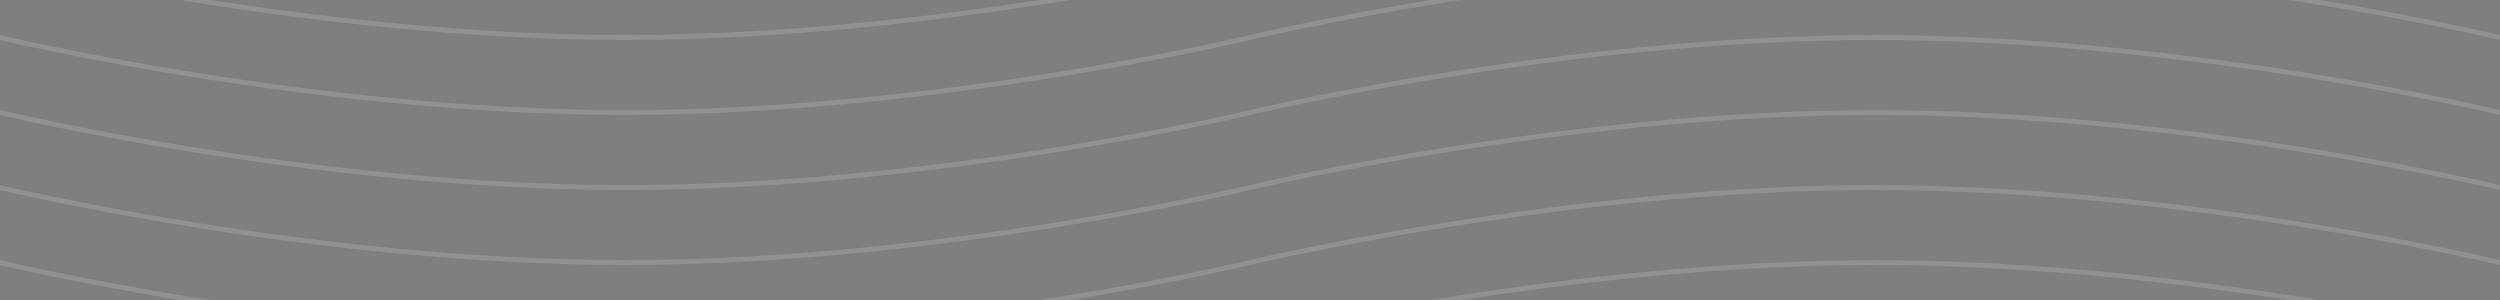 <svg width="1308" height="157" viewBox="0 0 1308 157" fill="none" xmlns="http://www.w3.org/2000/svg">
<g opacity="0.5" clip-path="url(#clip0_10123_371)">
<path d="M1308 0H0V157H1308V0Z" fill="black"/>
<path d="M-654 98.125C-654 98.125 -490.5 58.875 -327 58.875C-163.5 58.875 -1.57356e-05 98.125 -1.57356e-05 98.125C-1.57356e-05 98.125 163.5 137.375 327 137.375C490.5 137.375 654 98.125 654 98.125C654 98.125 817.5 58.875 981 58.875C1144.5 58.875 1308 98.125 1308 98.125C1308 98.125 1471.5 137.375 1635 137.375C1798.5 137.375 1962 98.125 1962 98.125" stroke="#222222" stroke-width="2.5"/>
<path d="M-654 58.875C-654 58.875 -490.5 19.625 -327 19.625C-163.5 19.625 -1.57356e-05 58.875 -1.57356e-05 58.875C-1.57356e-05 58.875 163.5 98.125 327 98.125C490.5 98.125 654 58.875 654 58.875C654 58.875 817.5 19.625 981 19.625C1144.5 19.625 1308 58.875 1308 58.875C1308 58.875 1471.5 98.125 1635 98.125C1798.5 98.125 1962 58.875 1962 58.875" stroke="#222222" stroke-width="2.5"/>
<path d="M-654 137.375C-654 137.375 -490.5 98.125 -327 98.125C-163.5 98.125 -1.57356e-05 137.375 -1.57356e-05 137.375C-1.57356e-05 137.375 163.5 176.625 327 176.625C490.5 176.625 654 137.375 654 137.375C654 137.375 817.5 98.125 981 98.125C1144.5 98.125 1308 137.375 1308 137.375C1308 137.375 1471.5 176.625 1635 176.625C1798.5 176.625 1962 137.375 1962 137.375" stroke="#222222" stroke-width="2.5"/>
<path d="M-654 19.625C-654 19.625 -490.5 -19.625 -327 -19.625C-163.5 -19.625 -1.57356e-05 19.625 -1.57356e-05 19.625C-1.57356e-05 19.625 163.5 58.875 327 58.875C490.5 58.875 654 19.625 654 19.625C654 19.625 817.5 -19.625 981 -19.625C1144.5 -19.625 1308 19.625 1308 19.625C1308 19.625 1471.5 58.875 1635 58.875C1798.5 58.875 1962 19.625 1962 19.625" stroke="#222222" stroke-width="2.5"/>
<path d="M-654 -19.625C-654 -19.625 -490.5 -58.875 -327 -58.875C-163.5 -58.875 -1.57356e-05 -19.625 -1.57356e-05 -19.625C-1.57356e-05 -19.625 163.5 19.625 327 19.625C490.5 19.625 654 -19.625 654 -19.625C654 -19.625 817.5 -58.875 981 -58.875C1144.5 -58.875 1308 -19.625 1308 -19.625C1308 -19.625 1471.5 19.625 1635 19.625C1798.5 19.625 1962 -19.625 1962 -19.625" stroke="#222222" stroke-width="2.5"/>
<path d="M-654 176.625C-654 176.625 -490.5 137.375 -327 137.375C-163.5 137.375 -1.57356e-05 176.625 -1.57356e-05 176.625C-1.57356e-05 176.625 163.5 215.875 327 215.875C490.5 215.875 654 176.625 654 176.625C654 176.625 817.5 137.375 981 137.375C1144.5 137.375 1308 176.625 1308 176.625C1308 176.625 1471.5 215.875 1635 215.875C1798.5 215.875 1962 176.625 1962 176.625" stroke="#222222" stroke-width="2.5"/>
</g>
<defs>
<clipPath id="clip0_10123_371">
<rect width="1308" height="157" fill="white"/>
</clipPath>
</defs>
</svg>
